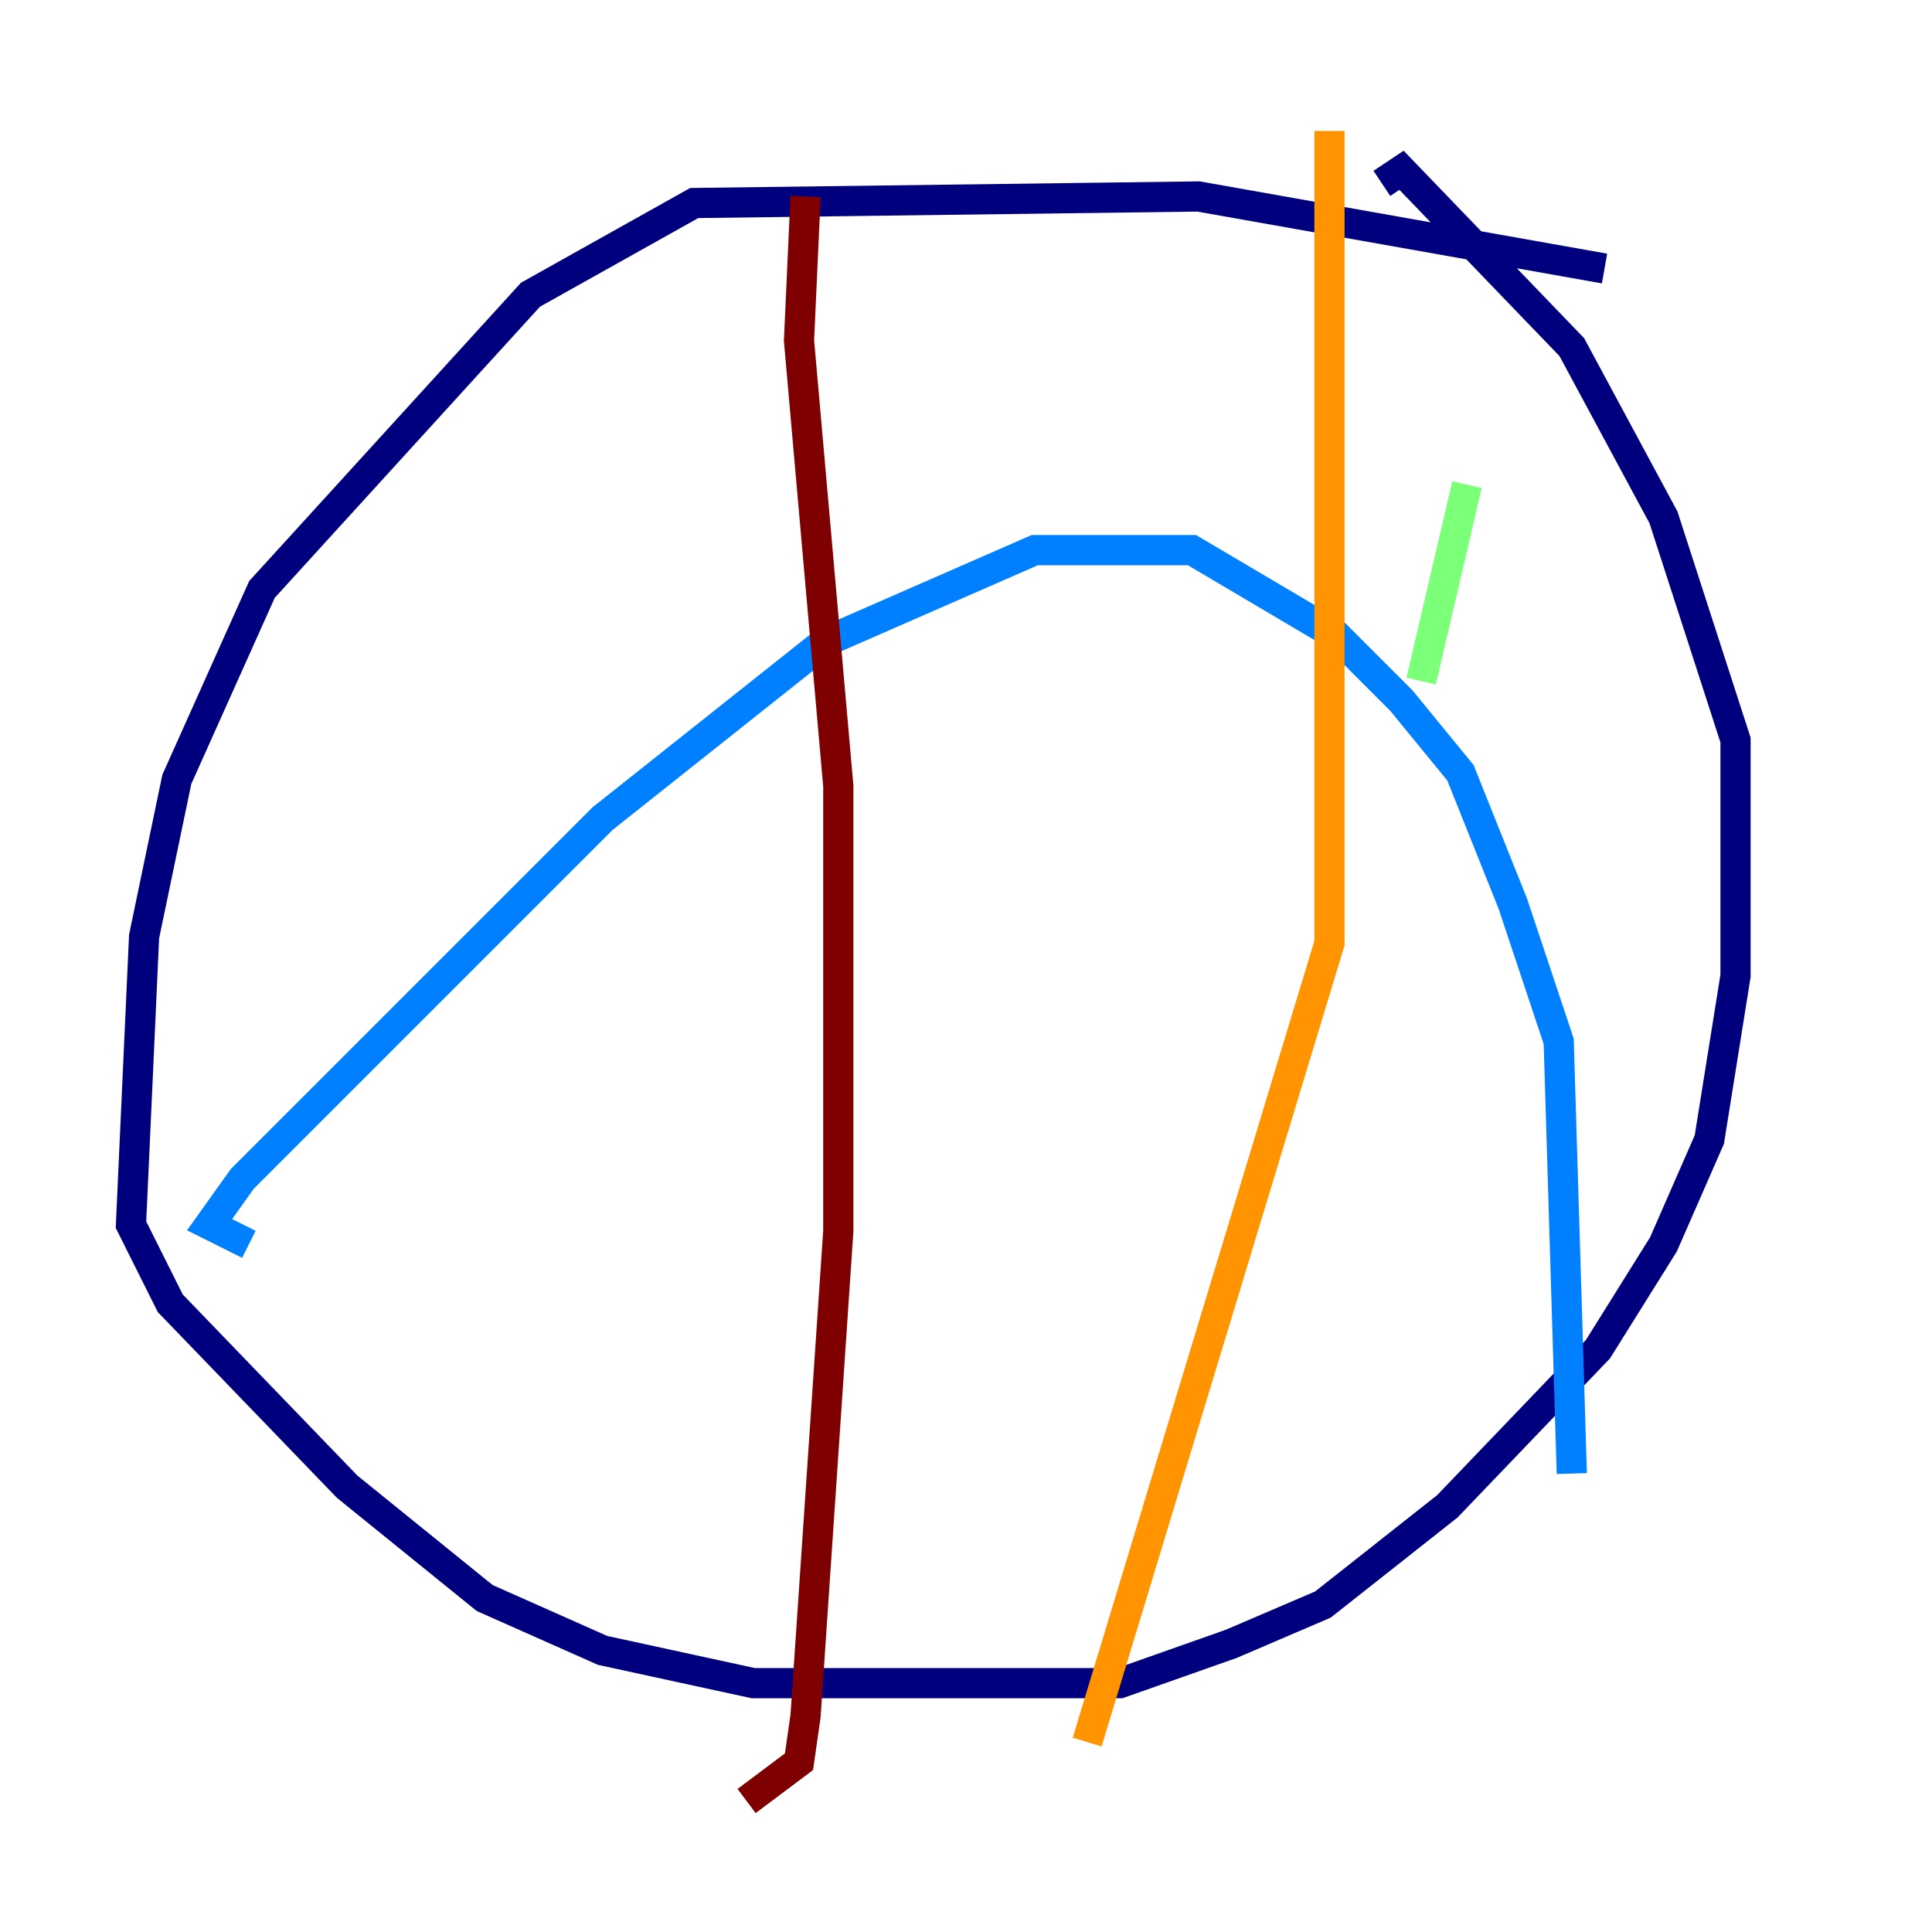 <?xml version="1.0" encoding="utf-8" ?>
<svg baseProfile="tiny" height="128" version="1.2" viewBox="0,0,128,128" width="128" xmlns="http://www.w3.org/2000/svg" xmlns:ev="http://www.w3.org/2001/xml-events" xmlns:xlink="http://www.w3.org/1999/xlink"><defs /><polyline fill="none" points="106.305,17.79 79.403,13.017 45.993,13.451 35.146,19.525 17.356,39.051 11.715,51.634 9.546,62.047 8.678,81.139 11.281,86.346 22.997,98.495 32.108,105.871 39.919,109.342 49.898,111.512 74.197,111.512 81.573,108.909 87.647,106.305 95.891,99.797 105.871,89.383 110.21,82.441 113.248,75.498 114.983,64.651 114.983,49.031 110.21,34.278 104.136,22.997 92.854,11.281 91.552,12.149" stroke="#00007f" stroke-width="2" /><polyline fill="none" points="16.488,82.441 13.885,81.139 16.054,78.102 39.919,54.237 54.671,42.522 68.556,36.447 78.969,36.447 88.515,42.088 92.854,46.427 96.759,51.2 100.231,59.878 103.268,68.99 104.136,97.627" stroke="#0080ff" stroke-width="2" /><polyline fill="none" points="94.156,45.125 97.193,32.108" stroke="#7cff79" stroke-width="2" /><polyline fill="none" points="88.081,8.678 88.081,62.481 72.027,115.417" stroke="#ff9400" stroke-width="2" /><polyline fill="none" points="53.37,13.017 52.936,22.563 55.539,52.068 55.539,81.573 53.37,113.681 52.936,116.719 49.464,119.322" stroke="#7f0000" stroke-width="2" /></svg>